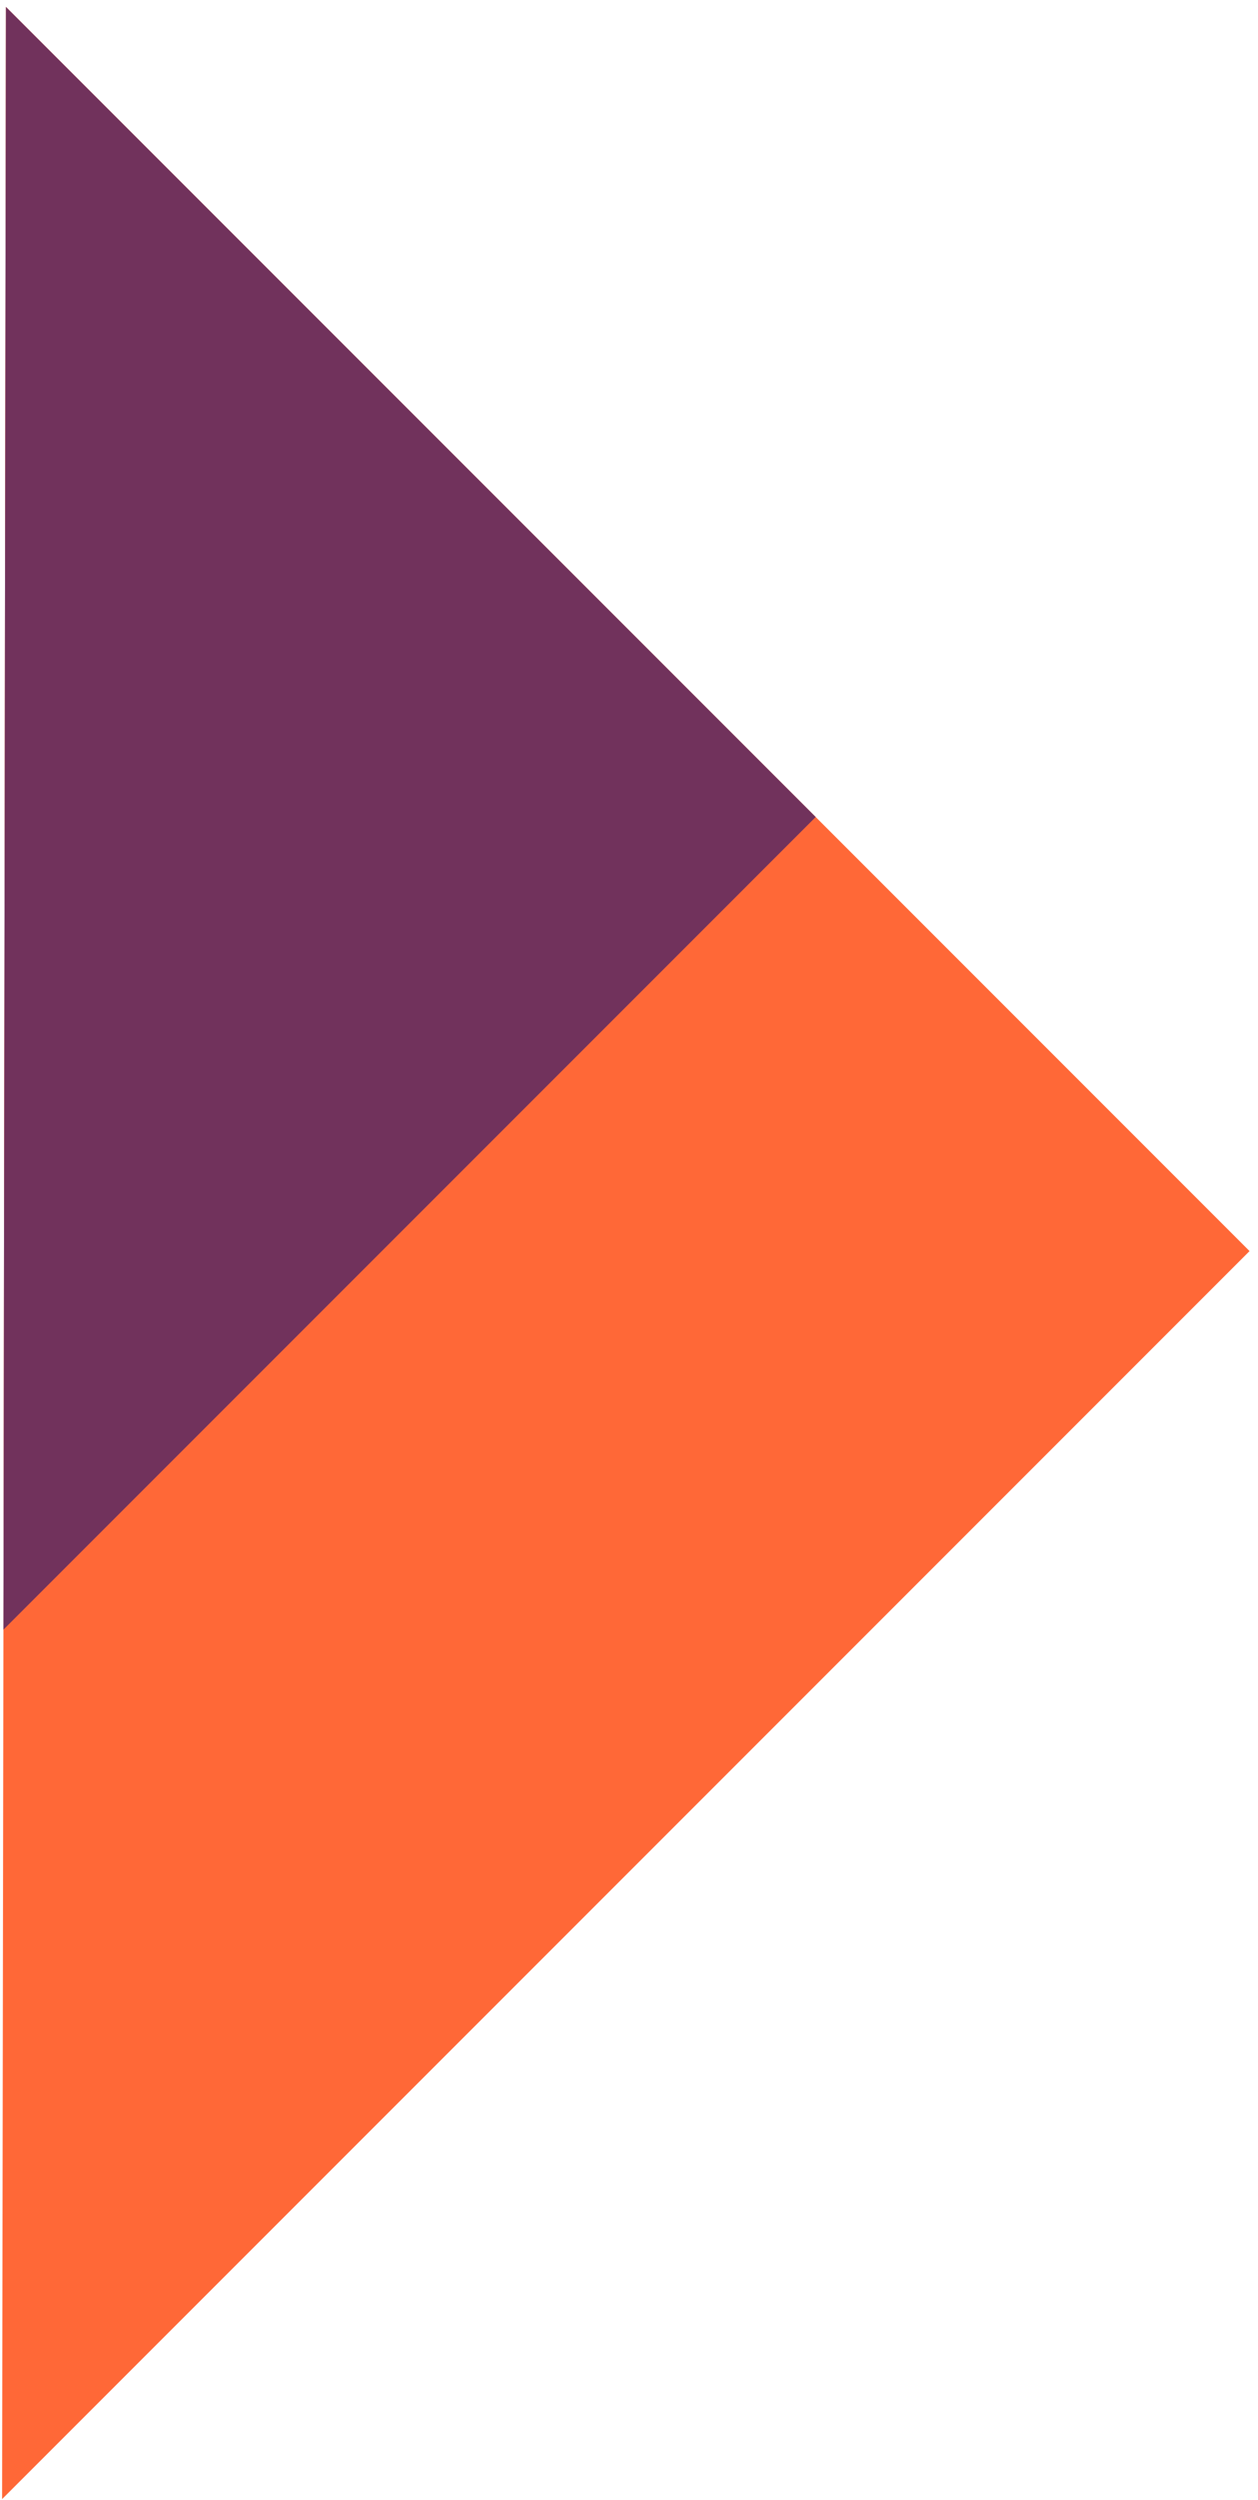 <svg width="148" height="294" viewBox="0 0 148 294" fill="none" xmlns="http://www.w3.org/2000/svg">
<path d="M0.247 293.881L0.696 0.811L147.007 147.122L0.247 293.881Z" fill="#FF6837"/>
<path d="M0.404 191.638L0.696 0.811L95.963 96.078L0.404 191.638Z" fill="#71325C"/>
</svg>
